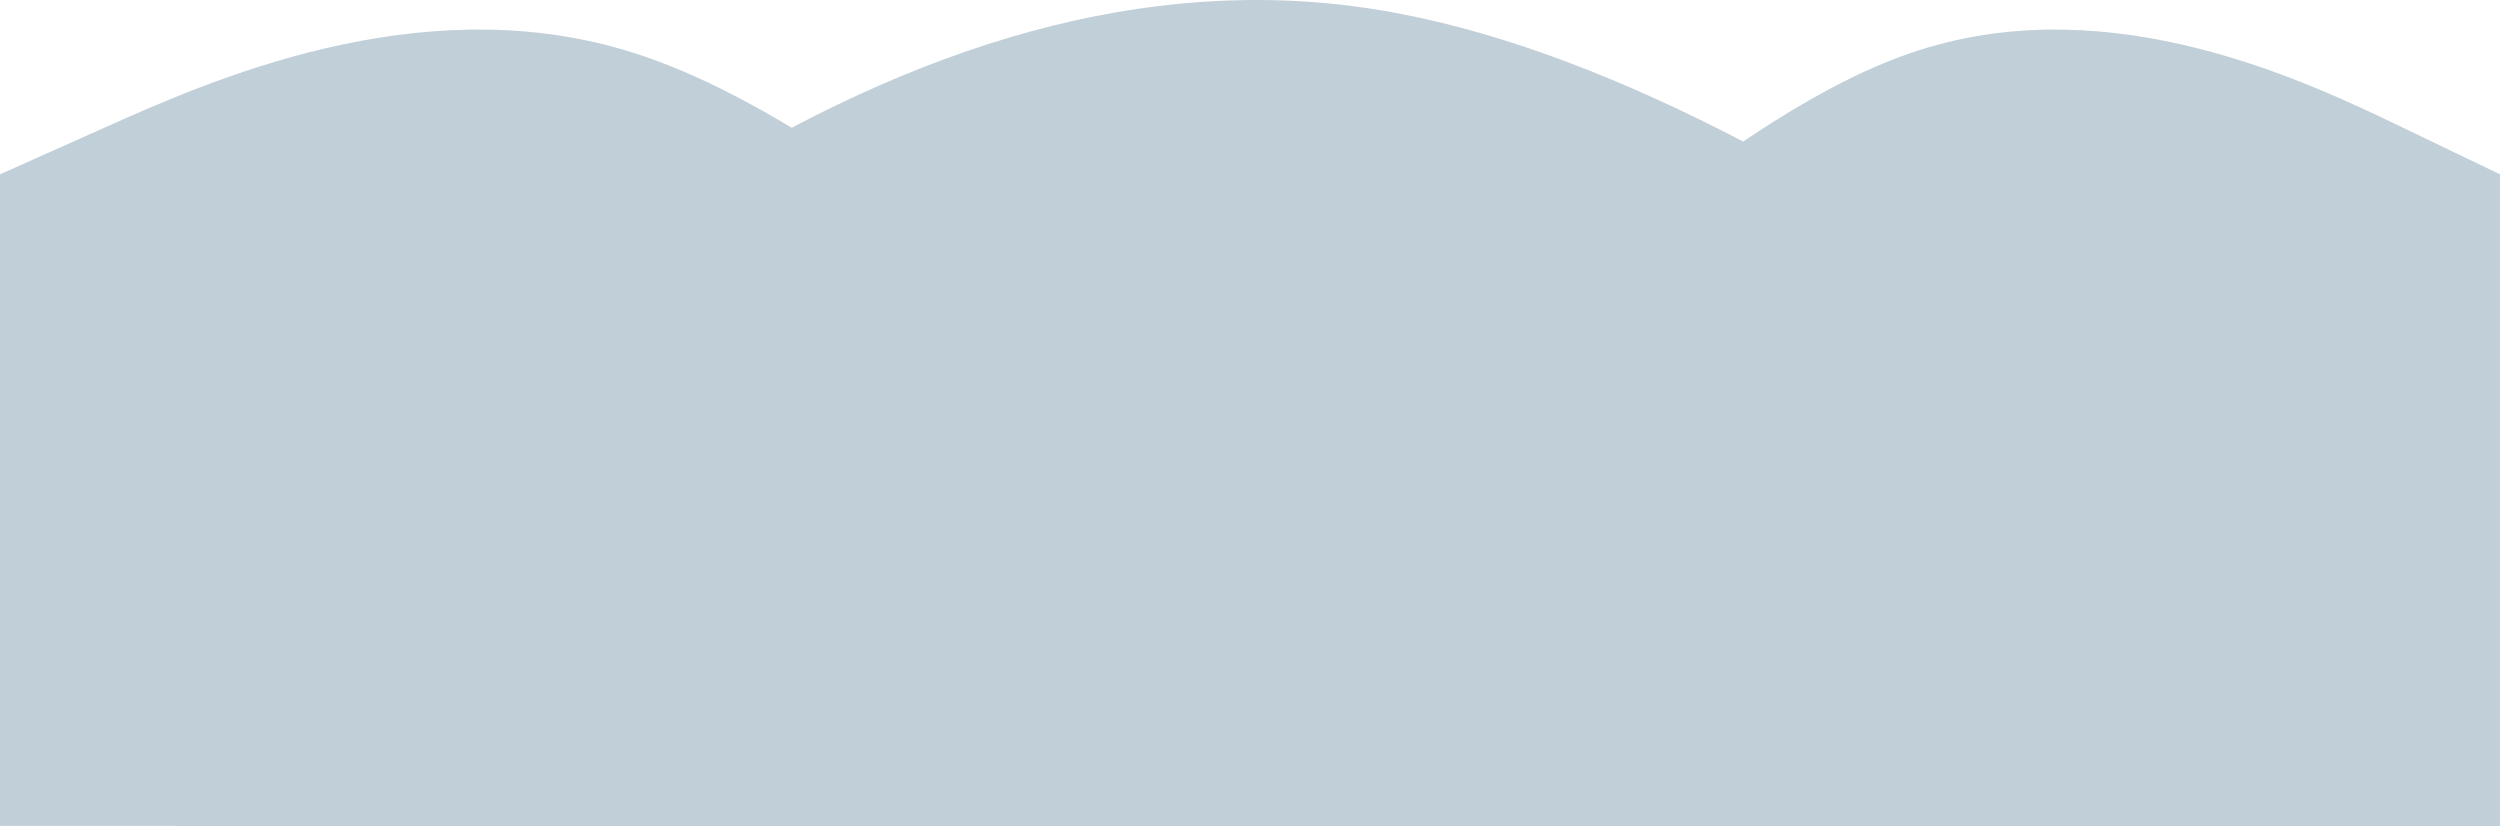 <svg width="5497" height="1816" viewBox="0 0 5497 1816" fill="none" xmlns="http://www.w3.org/2000/svg">
<path fill-rule="evenodd" clip-rule="evenodd" d="M0 1675L252.981 1438.58C502.186 1202.17 1008.15 729.333 1510.33 414.11C2012.52 98.888 2518.48 -58.723 3020.67 20.082C3522.85 98.888 4028.81 414.11 4278.02 571.722L4531 729.333V1675H4278.02C4028.81 1675 3522.85 1675 3020.67 1675C2518.48 1675 2012.52 1675 1510.33 1675C1008.15 1675 502.186 1675 252.981 1675H0Z" fill="#C1CFD8"/>
<path fill-rule="evenodd" clip-rule="evenodd" d="M5497 383.326L5284.13 280.993C5071.25 178.659 4645.5 -26.009 4219.75 110.436C3794 246.881 3368.25 724.439 2942.5 929.107C2516.75 1133.77 2091 1065.55 1665.25 929.107C1239.5 792.662 813.75 587.994 600.875 485.66L388 383.326V1816H600.875C813.75 1816 1239.5 1816 1665.25 1816C2091 1816 2516.75 1816 2942.5 1816C3368.25 1816 3794 1816 4219.75 1816C4645.5 1816 5071.25 1816 5284.13 1816H5497V383.326Z" fill="#C1CFD8"/>
<path fill-rule="evenodd" clip-rule="evenodd" d="M0 383.326L229.042 280.993C458.083 178.659 916.167 -26.009 1374.25 110.436C1832.33 246.881 2290.42 724.439 2748.5 929.107C3206.58 1133.77 3664.67 1065.55 4122.75 929.107C4580.83 792.662 5038.92 587.994 5267.96 485.66L5497 383.326V1816H5267.96C5038.92 1816 4580.83 1816 4122.75 1816C3664.67 1816 3206.58 1816 2748.5 1816C2290.42 1816 1832.33 1816 1374.25 1816C916.167 1816 458.083 1816 229.042 1816H0V383.326Z" fill="#C1CFD8"/>
</svg>
